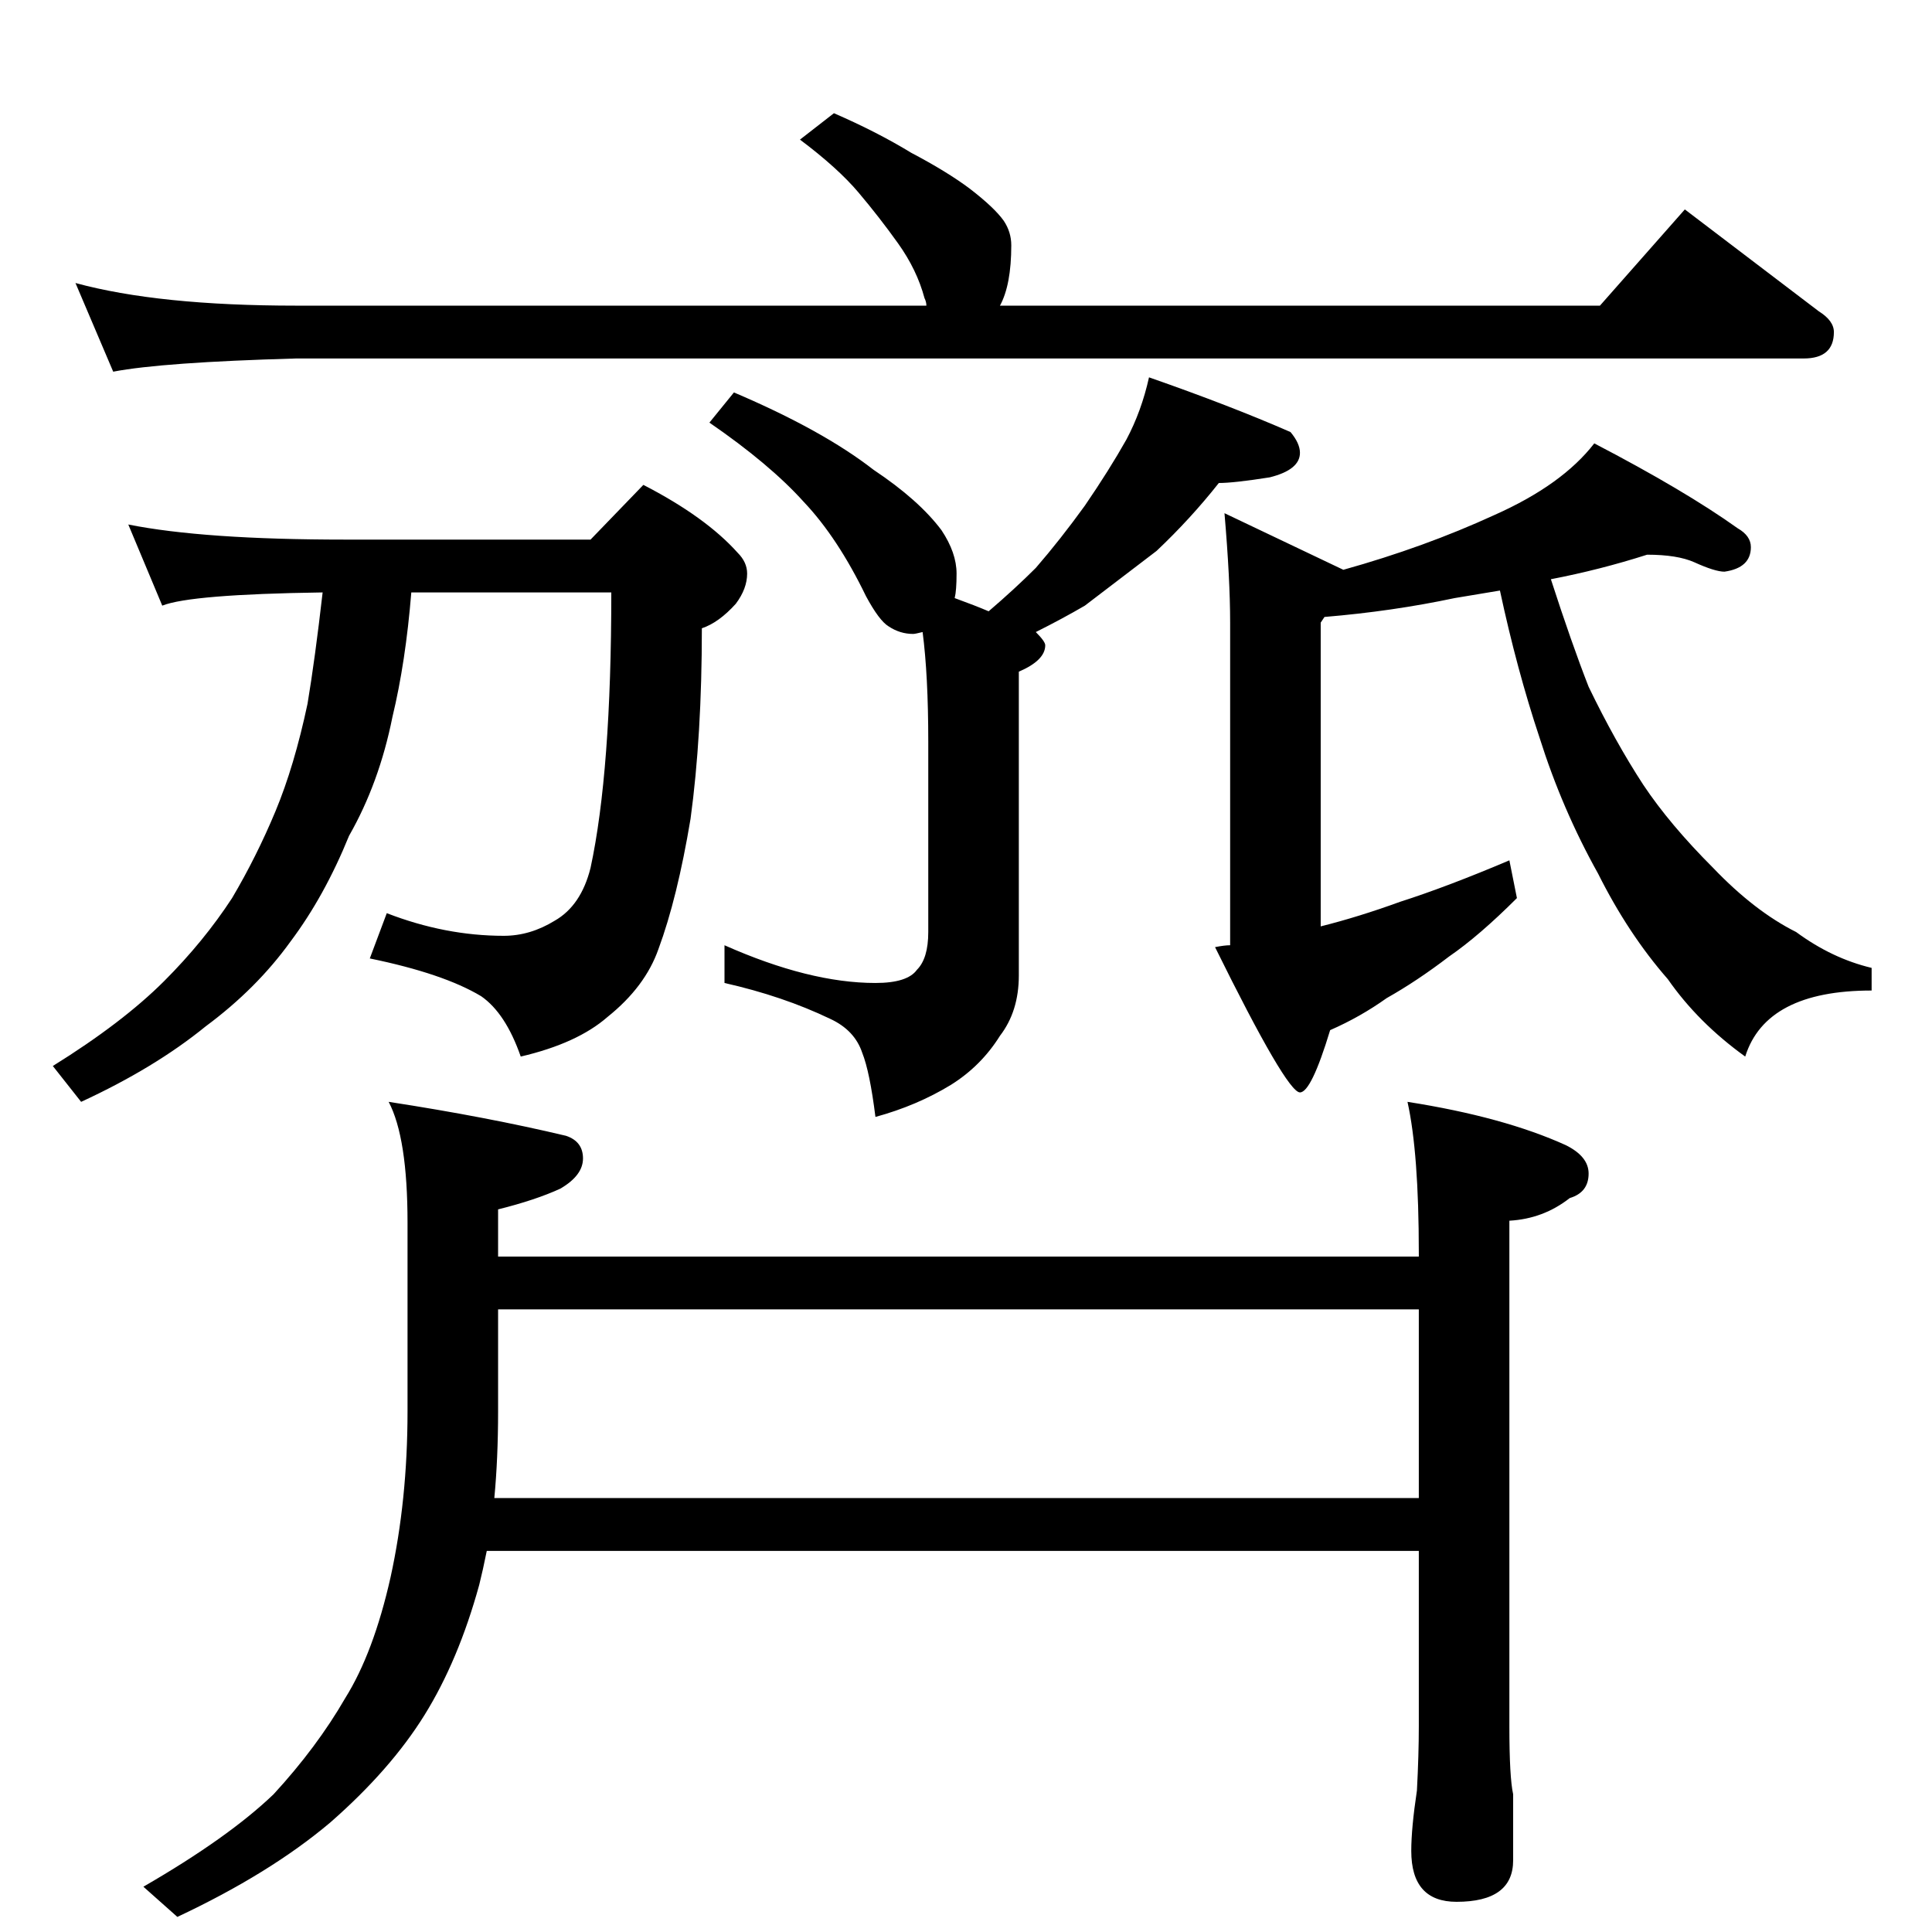 <?xml version="1.0" standalone="no"?>
<!DOCTYPE svg PUBLIC "-//W3C//DTD SVG 1.1//EN" "http://www.w3.org/Graphics/SVG/1.1/DTD/svg11.dtd" >
<svg xmlns="http://www.w3.org/2000/svg" xmlns:xlink="http://www.w3.org/1999/xlink" version="1.1" viewBox="0 -204 1024 1024">
  <g transform="matrix(1 0 0 -1 0 820)">
   <path fill="currentColor"
d="M442 964q23 -10 41 -21q19 -10 31 -19q13 -10 18 -17q4 -6 4 -13q0 -21 -6 -32h318l45 51l71 -54q8 -5 8 -11q0 -14 -16 -14h-799q-71 -2 -97 -7l-20 47q44 -12 117 -12h334q0 2 -1 4q-4 15 -14 29t-21 27t-31 28zM389 816q47 -20 74 -41q24 -16 36 -32q8 -12 8 -23
q0 -9 -1 -13q11 -4 18 -7q14 12 25 23q13 15 26 33q13 19 22 35q8 15 12 33q43 -15 75 -29q5 -6 5 -11q0 -9 -16 -13q-19 -3 -27 -3q-15 -19 -33 -36l-38 -29q-12 -7 -26 -14q5 -5 5 -7q0 -8 -14 -14v-161q0 -19 -10 -32q-10 -16 -26 -26q-18 -11 -40 -17q-3 24 -7 34
q-4 12 -17 18q-25 12 -56 19v20q45 -20 80 -20q17 0 22 7q6 6 6 20v101q0 35 -3 58q-4 -1 -5 -1q-7 0 -13 4q-5 3 -12 16q-15 31 -33 50q-18 20 -50 42zM68 746q40 -8 115 -8h130l28 29q33 -17 50 -36q5 -5 5 -11q0 -8 -6 -16q-9 -10 -18 -13q0 -57 -6 -101q-7 -42 -17 -69
q-7 -20 -27 -36q-16 -14 -46 -21q-8 23 -21 32q-20 12 -59 20l9 24q31 -12 62 -12q14 0 27 8q14 8 19 28q11 51 11 146h-106q-3 -37 -10 -66q-7 -35 -23 -63q-13 -32 -31 -56q-18 -25 -45 -45q-27 -22 -66 -40l-15 19q37 23 59 45q21 21 36 44q13 22 23 46t17 57q4 24 8 59
q-70 -1 -85 -7zM873 730q-25 -8 -51 -13q11 -34 20 -57q14 -29 29 -52q14 -21 37 -44q22 -23 44 -34q19 -14 40 -19v-12q-56 0 -67 -35q-25 18 -41 41q-21 24 -37 56q-19 34 -31 72q-12 36 -21 78l-24 -4q-33 -7 -69 -10l-2 -3v-161q20 5 42 13q25 8 58 22l4 -20
q-20 -20 -36 -31q-17 -13 -33 -22q-14 -10 -30 -17q-10 -33 -16 -33q-7 0 -45 77q5 1 8 1v171q0 23 -3 58l63 -30q43 12 80 29q36 16 53 38q48 -25 76 -45q7 -4 7 -10q0 -11 -14 -13q-5 0 -16 5q-9 4 -25 4zM206 440q52 -8 94 -18q9 -3 9 -12t-12 -16q-13 -6 -33 -11v-25
h488v2q0 53 -6 80q51 -8 84 -23q12 -6 12 -15q0 -10 -10 -13q-14 -11 -32 -12v-268q0 -27 2 -36v-35q0 -22 -30 -22q-24 0 -24 27q0 12 3 32q1 19 1 34v93h-494q-2 -10 -4 -18q-11 -40 -29 -69t-50 -57q-32 -27 -81 -50l-18 16q45 26 69 49q23 25 38 51q15 24 24 64
q9 41 9 88v100q0 45 -10 64zM262 230h490v100h-488v-54q0 -25 -2 -46z" />
  </g>

</svg>
